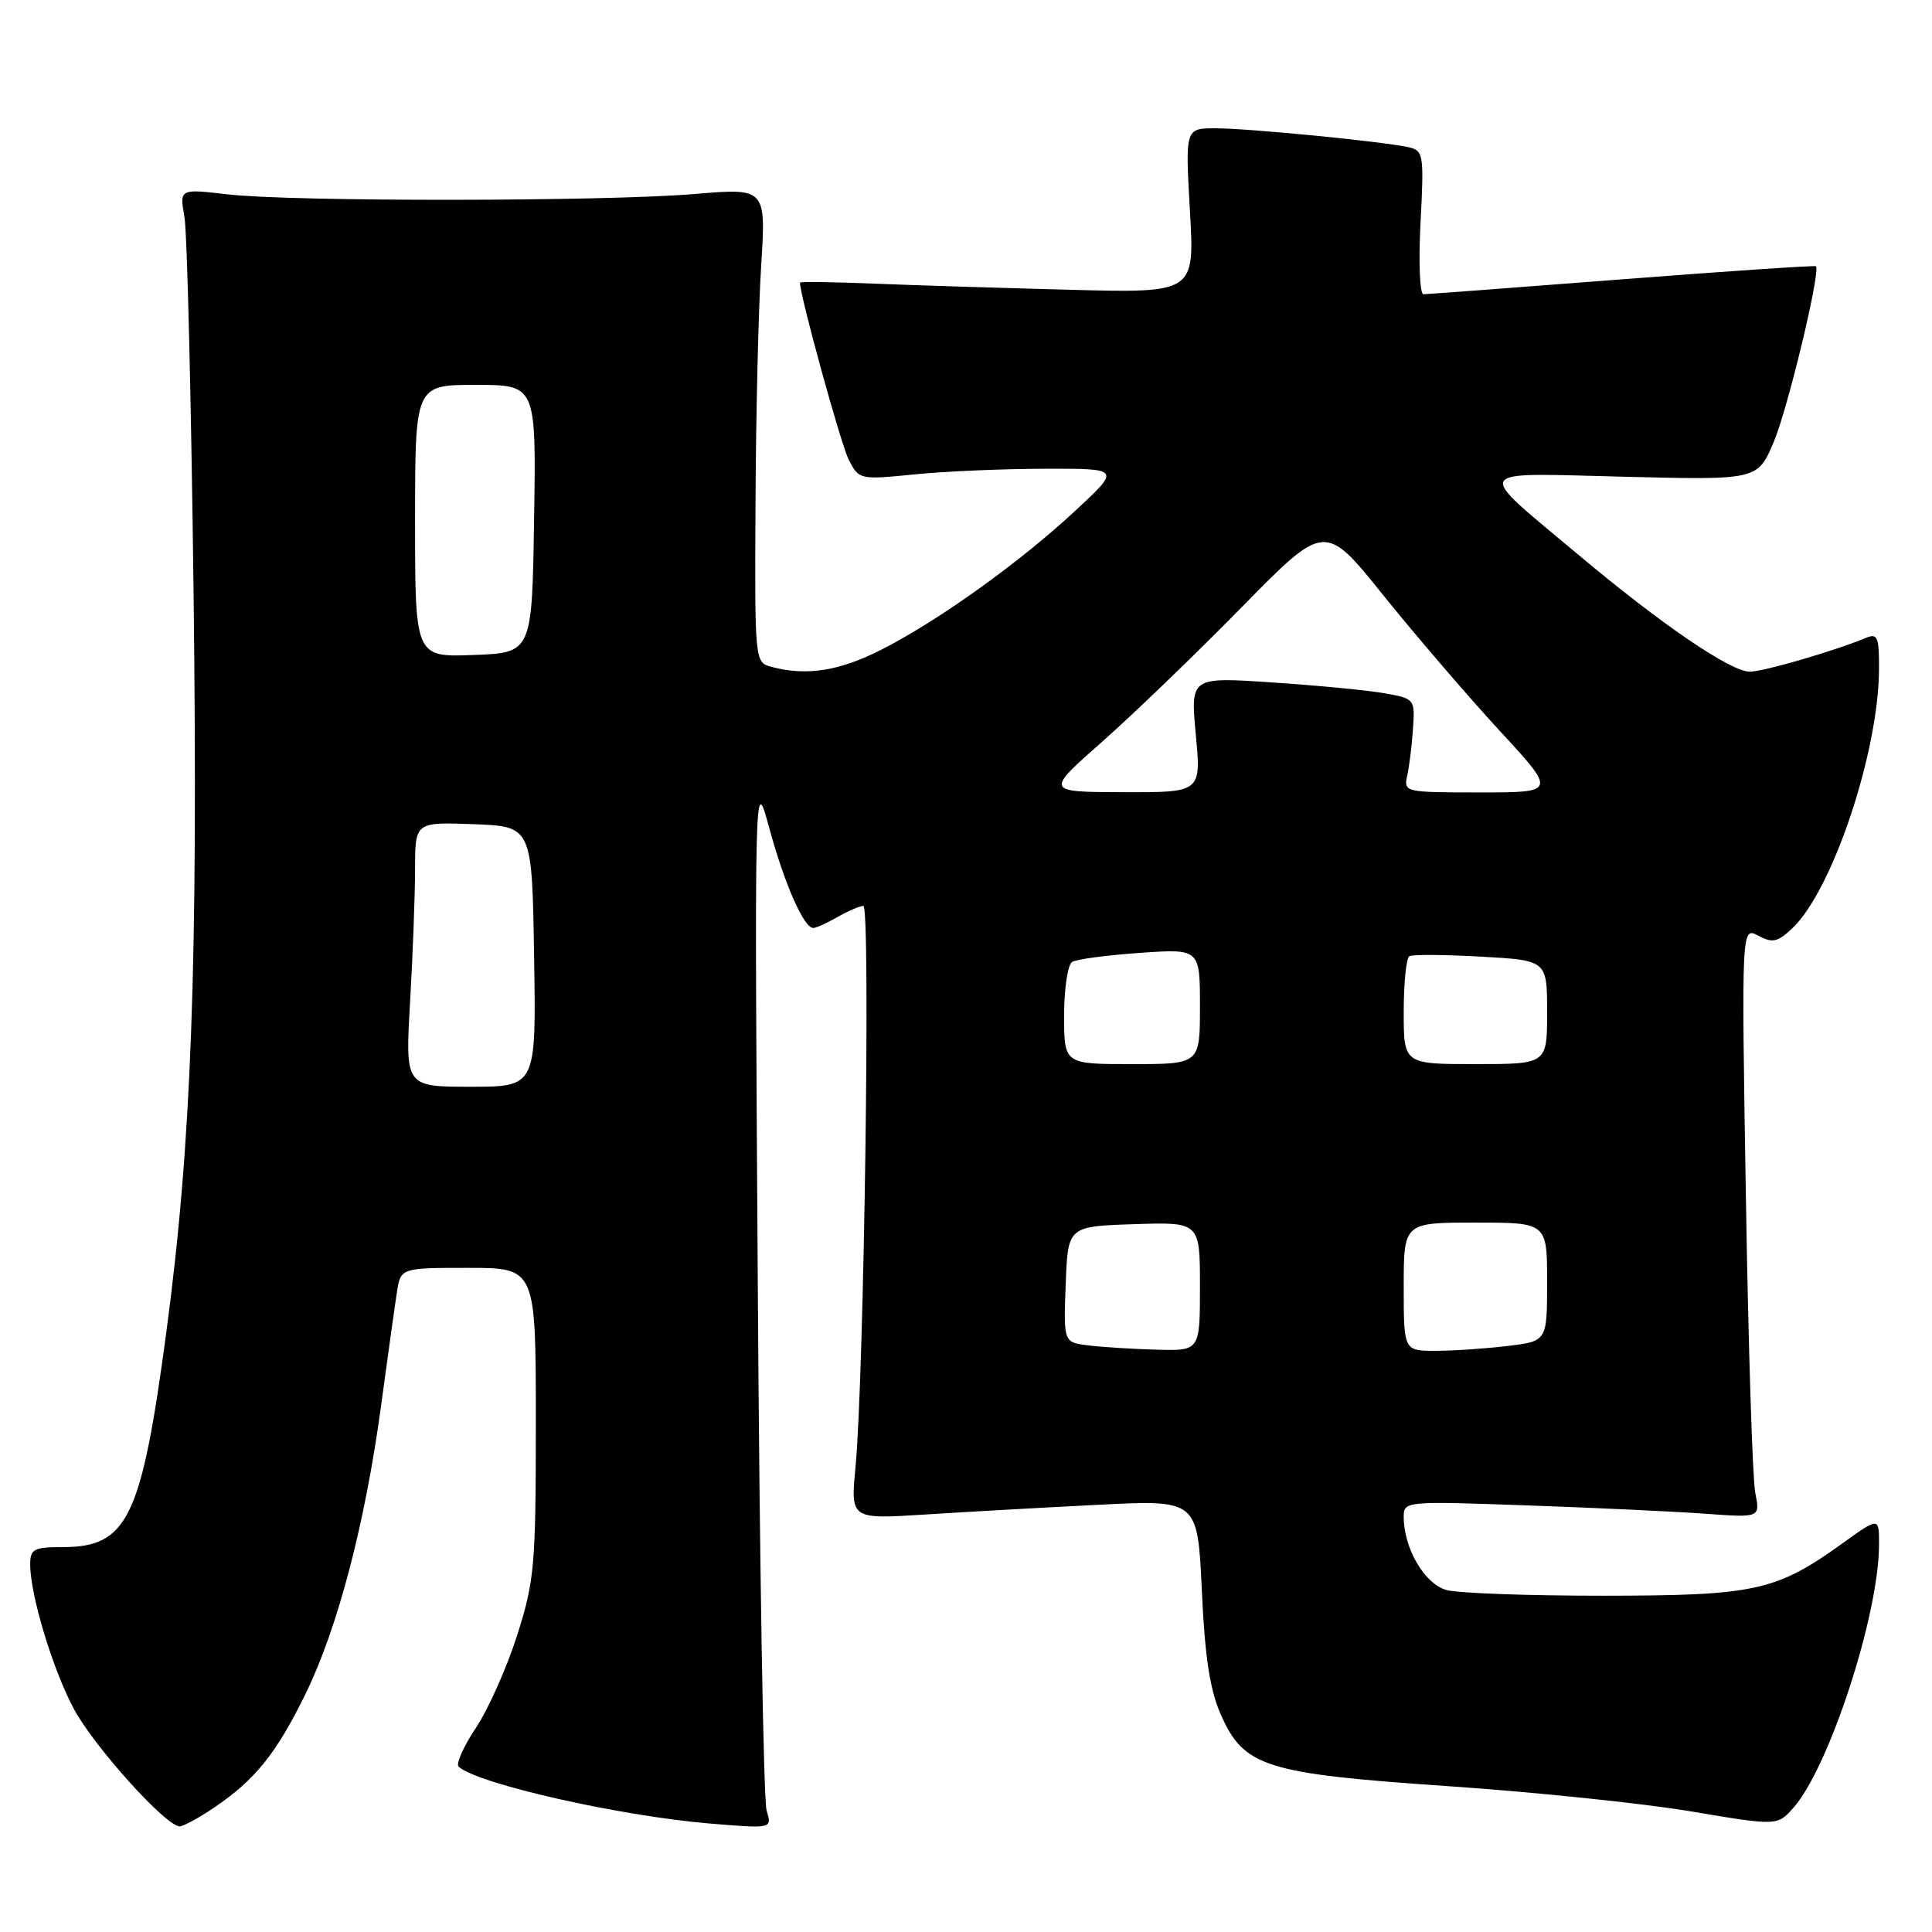 <?xml version="1.0" encoding="UTF-8" standalone="no"?>
<!DOCTYPE svg PUBLIC "-//W3C//DTD SVG 1.1//EN" "http://www.w3.org/Graphics/SVG/1.1/DTD/svg11.dtd" >
<svg xmlns="http://www.w3.org/2000/svg" xmlns:xlink="http://www.w3.org/1999/xlink" version="1.1" viewBox="0 0 256 256">
 <g >
 <path fill="currentColor"
d=" M 28.41 239.49 C 33.81 235.83 36.61 232.35 40.46 224.50 C 44.73 215.79 48.35 202.00 50.47 186.44 C 51.36 179.87 52.31 173.04 52.59 171.25 C 53.09 168.00 53.09 168.00 62.05 168.00 C 71.00 168.00 71.00 168.00 71.00 188.45 C 71.00 207.47 70.83 209.44 68.52 216.70 C 67.15 220.99 64.69 226.51 63.04 228.98 C 61.40 231.44 60.38 233.75 60.78 234.10 C 63.31 236.38 82.11 240.63 94.08 241.63 C 102.32 242.31 102.32 242.31 101.58 239.91 C 101.17 238.58 100.64 207.12 100.41 170.00 C 99.97 102.50 99.97 102.50 101.92 109.68 C 103.96 117.17 106.54 123.03 107.78 122.96 C 108.17 122.95 109.62 122.29 111.00 121.50 C 112.38 120.71 113.90 120.05 114.40 120.04 C 115.37 120.00 114.49 182.57 113.36 194.40 C 112.70 201.31 112.70 201.31 122.60 200.68 C 128.05 200.33 138.39 199.75 145.60 199.39 C 158.69 198.73 158.69 198.73 159.25 210.75 C 159.65 219.58 160.32 223.94 161.77 227.20 C 164.83 234.13 167.65 235.02 191.94 236.68 C 203.25 237.45 217.68 238.95 224.00 240.01 C 235.50 241.94 235.50 241.94 237.61 239.57 C 242.34 234.27 248.94 214.07 248.98 204.75 C 249.00 201.00 249.00 201.00 244.14 204.50 C 235.33 210.83 232.56 211.43 212.50 211.44 C 202.60 211.45 193.23 211.11 191.68 210.69 C 188.77 209.90 186.00 205.17 186.00 200.98 C 186.00 198.92 186.25 198.90 202.25 199.47 C 211.19 199.78 221.82 200.28 225.87 200.57 C 233.24 201.11 233.24 201.11 232.58 197.80 C 232.22 195.99 231.66 178.37 231.34 158.65 C 230.75 122.79 230.75 122.79 232.97 123.98 C 234.85 124.99 235.54 124.84 237.47 123.02 C 242.79 118.03 248.94 99.66 248.98 88.64 C 249.00 84.40 248.78 83.88 247.25 84.52 C 243.11 86.25 233.66 89.00 231.86 89.00 C 229.31 89.00 220.17 82.76 209.13 73.50 C 195.19 61.80 194.68 62.67 215.22 63.17 C 232.89 63.61 232.89 63.61 235.03 58.56 C 236.89 54.17 241.27 35.93 240.62 35.28 C 240.49 35.15 228.93 35.93 214.94 37.01 C 200.95 38.10 189.10 38.98 188.61 38.99 C 188.13 39.00 187.95 34.72 188.23 29.48 C 188.70 20.42 188.62 19.95 186.61 19.50 C 183.14 18.74 165.38 17.00 161.06 17.00 C 157.05 17.00 157.05 17.00 157.67 27.91 C 158.30 38.82 158.30 38.82 141.90 38.40 C 132.88 38.16 121.11 37.80 115.75 37.58 C 110.39 37.37 106.00 37.30 106.00 37.45 C 106.00 39.18 111.44 58.95 112.47 60.93 C 113.82 63.56 113.93 63.58 121.17 62.86 C 125.20 62.45 133.00 62.12 138.50 62.11 C 148.50 62.09 148.50 62.09 142.50 67.66 C 135.09 74.55 124.35 82.24 116.78 86.09 C 111.21 88.92 106.85 89.60 102.25 88.37 C 100.00 87.77 100.00 87.75 100.11 66.63 C 100.16 55.01 100.50 40.87 100.86 35.21 C 101.50 24.91 101.50 24.91 92.00 25.71 C 80.00 26.71 38.57 26.74 30.14 25.75 C 23.78 25.01 23.78 25.01 24.44 28.75 C 24.80 30.81 25.34 53.21 25.65 78.53 C 26.25 128.05 25.38 151.51 22.04 176.52 C 18.73 201.23 16.91 205.00 8.28 205.00 C 4.49 205.00 4.00 205.26 4.00 207.29 C 4.00 211.33 6.98 221.19 9.78 226.43 C 12.45 231.41 21.98 242.00 23.80 242.00 C 24.30 242.00 26.38 240.87 28.41 239.49 Z  M 144.21 178.27 C 140.92 177.87 140.92 177.87 141.21 170.18 C 141.50 162.50 141.50 162.50 150.25 162.21 C 159.00 161.92 159.00 161.92 159.00 170.46 C 159.00 179.00 159.00 179.00 153.25 178.84 C 150.09 178.75 146.02 178.50 144.21 178.27 Z  M 186.00 170.50 C 186.00 162.00 186.00 162.00 195.50 162.00 C 205.00 162.00 205.00 162.00 205.00 169.86 C 205.00 177.72 205.00 177.72 199.75 178.35 C 196.86 178.70 192.59 178.99 190.25 178.99 C 186.00 179.00 186.00 179.00 186.00 170.50 Z  M 54.34 132.75 C 54.70 126.56 54.99 118.67 55.00 115.21 C 55.00 108.92 55.00 108.92 62.75 109.21 C 70.50 109.50 70.50 109.50 70.77 126.75 C 71.05 144.00 71.05 144.00 62.37 144.00 C 53.69 144.00 53.69 144.00 54.34 132.75 Z  M 141.00 134.56 C 141.00 131.02 141.48 127.82 142.06 127.46 C 142.65 127.10 146.70 126.56 151.06 126.26 C 159.00 125.71 159.00 125.71 159.00 133.36 C 159.00 141.00 159.00 141.00 150.00 141.00 C 141.00 141.00 141.00 141.00 141.00 134.56 Z  M 186.00 134.06 C 186.00 130.24 186.34 126.93 186.75 126.70 C 187.16 126.46 191.44 126.49 196.25 126.76 C 205.00 127.25 205.00 127.25 205.00 134.13 C 205.00 141.00 205.00 141.00 195.50 141.00 C 186.00 141.00 186.00 141.00 186.00 134.06 Z  M 146.00 98.32 C 150.12 94.68 158.46 86.65 164.52 80.47 C 175.55 69.23 175.55 69.23 183.29 78.87 C 187.55 84.16 194.46 92.21 198.64 96.75 C 206.26 105.00 206.26 105.00 196.11 105.00 C 186.10 105.00 185.97 104.97 186.47 102.75 C 186.74 101.51 187.09 98.72 187.23 96.54 C 187.50 92.64 187.44 92.57 183.50 91.87 C 181.30 91.47 174.60 90.83 168.62 90.43 C 157.74 89.70 157.74 89.70 158.45 97.35 C 159.17 105.00 159.17 105.00 148.84 104.97 C 138.50 104.94 138.50 104.94 146.00 98.32 Z  M 55.00 69.04 C 55.00 51.00 55.00 51.00 63.02 51.00 C 71.05 51.00 71.05 51.00 70.77 68.75 C 70.50 86.50 70.50 86.50 62.75 86.79 C 55.00 87.08 55.00 87.08 55.00 69.04 Z "/>
</g>
</svg>